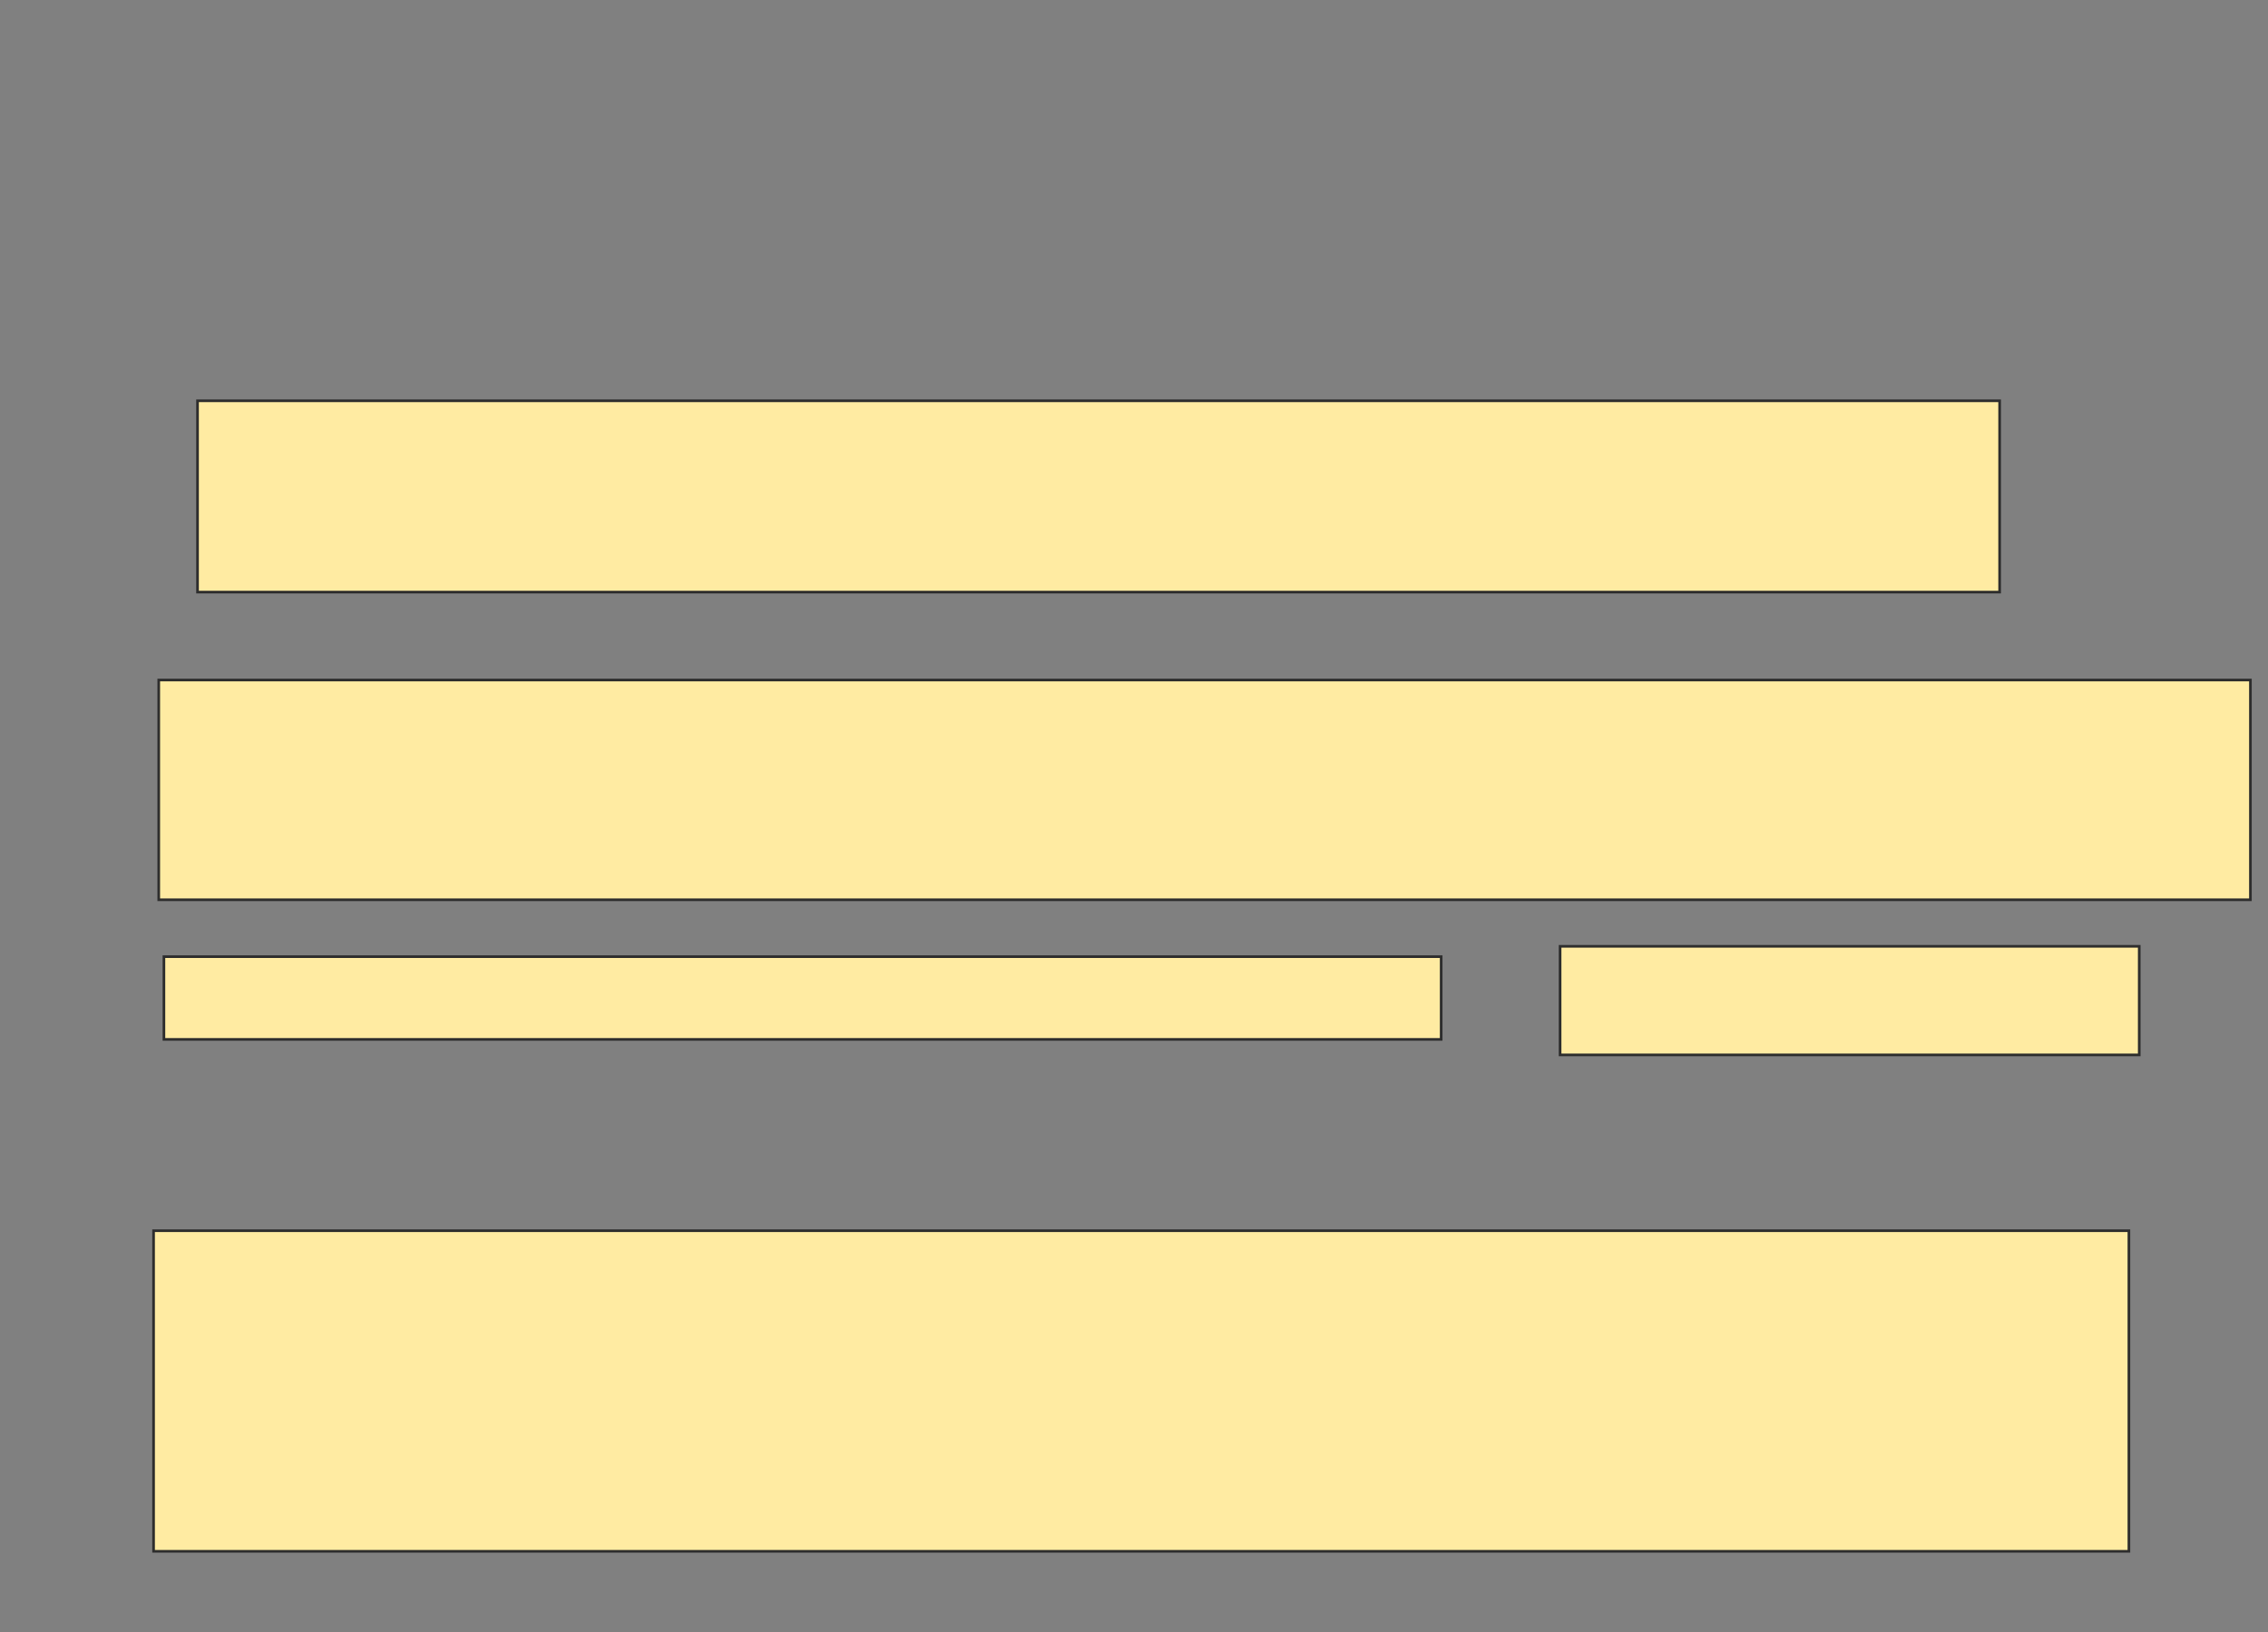<svg xmlns="http://www.w3.org/2000/svg" width="860" height="619">
 <rect width="100%" height="100%" fill="#808080" stroke="none"/>
 <!-- Created with Image Occlusion Enhanced -->
 <g>
  <title>Labels</title>
 </g>
 <g>
  <title>Masks</title>
  <rect id="3708e492d7c34cadbfdbe89d9362ce49-oa-1" height="72.549" width="683.333" y="151.98" x="74.902" stroke="#2D2D2D" fill="#FFEBA2"/>
  <rect id="3708e492d7c34cadbfdbe89d9362ce49-oa-2" height="83.333" width="793.137" y="257.863" x="60.196" stroke="#2D2D2D" fill="#FFEBA2"/>
  <rect id="3708e492d7c34cadbfdbe89d9362ce49-oa-3" height="31.373" width="484.314" y="362.765" x="62.157" stroke="#2D2D2D" fill="#FFEBA2"/>
  <rect id="3708e492d7c34cadbfdbe89d9362ce49-oa-4" height="41.176" width="219.608" y="358.843" x="591.569" stroke="#2D2D2D" fill="#FFEBA2"/>
  <rect id="3708e492d7c34cadbfdbe89d9362ce49-oa-5" height="121.569" width="749.02" y="466.686" x="58.235" stroke="#2D2D2D" fill="#FFEBA2"/>
 </g>
</svg>